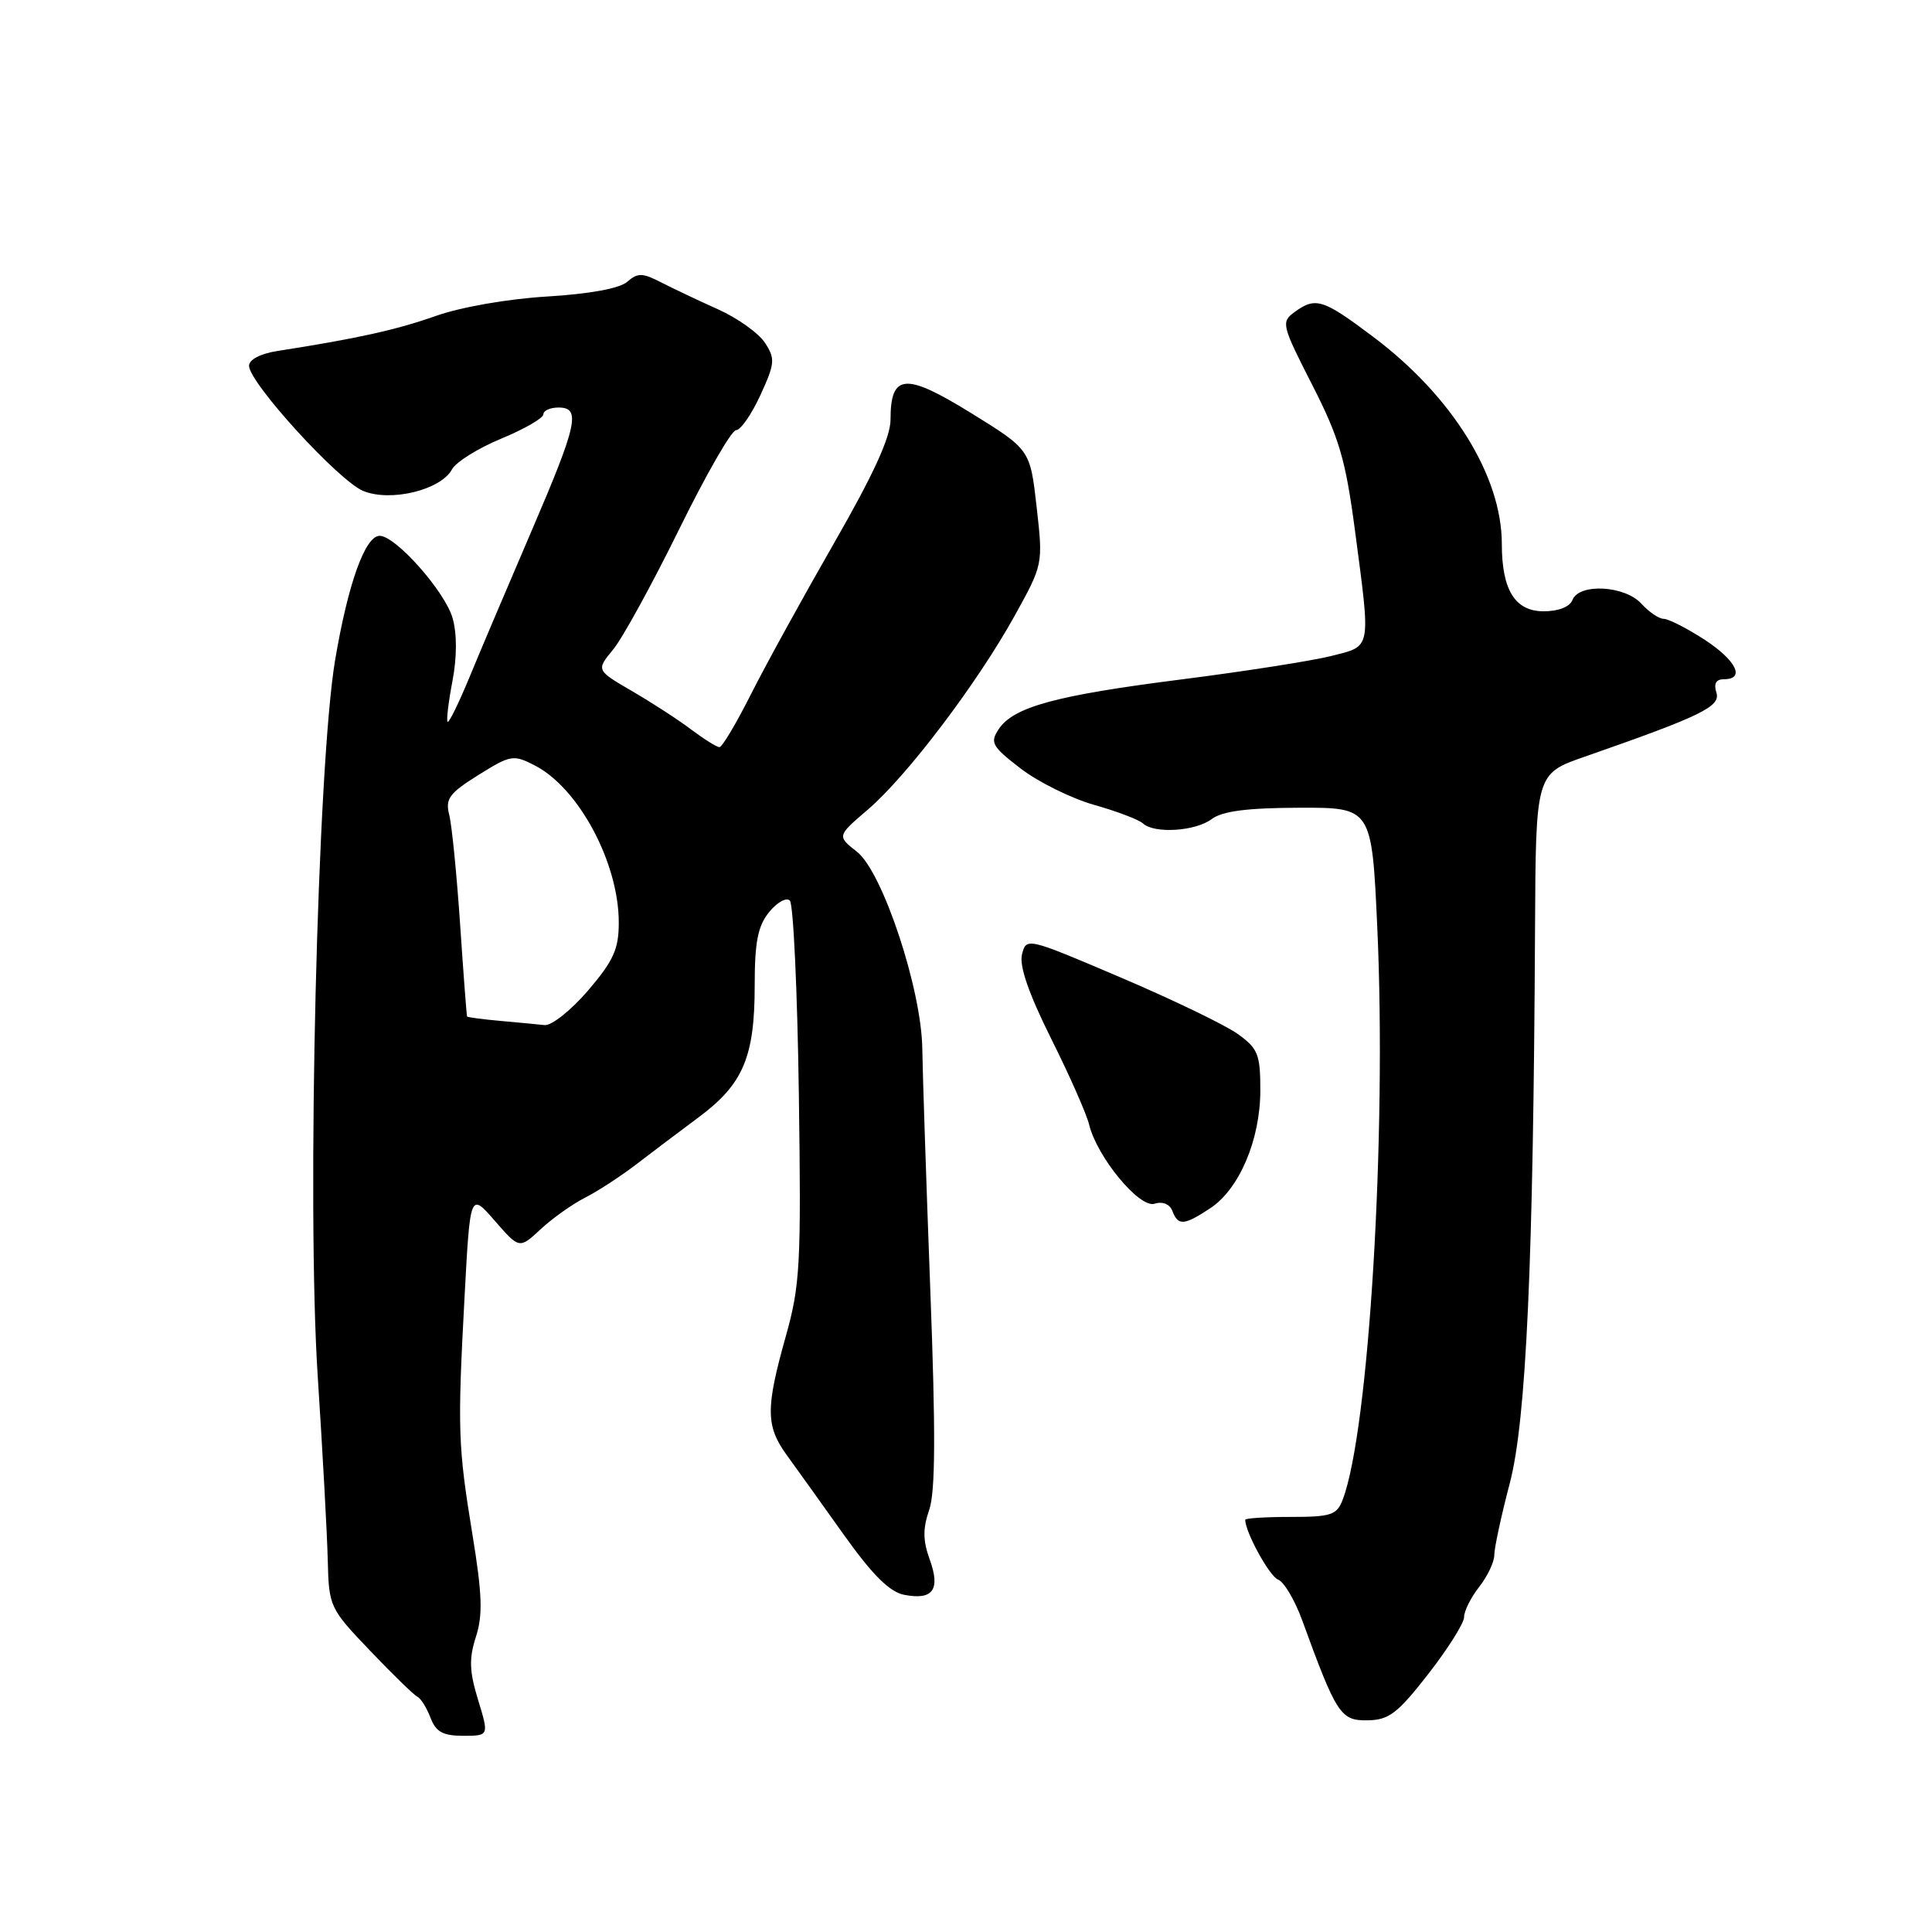 <?xml version="1.0" encoding="UTF-8" standalone="no"?>
<!DOCTYPE svg PUBLIC "-//W3C//DTD SVG 1.1//EN" "http://www.w3.org/Graphics/SVG/1.1/DTD/svg11.dtd" >
<svg xmlns="http://www.w3.org/2000/svg" xmlns:xlink="http://www.w3.org/1999/xlink" version="1.1" viewBox="0 0 256 256">
 <g >
 <path fill="currentColor"
d=" M 63.35 225.25 C 62.19 221.46 62.13 219.77 63.06 216.89 C 63.99 214.01 63.90 211.28 62.61 203.39 C 60.68 191.56 60.61 189.47 61.56 171.76 C 62.30 158.01 62.30 158.01 65.56 161.76 C 68.82 165.50 68.82 165.50 71.66 162.86 C 73.22 161.41 75.85 159.55 77.50 158.71 C 79.15 157.88 82.17 155.91 84.22 154.35 C 86.26 152.78 90.04 149.93 92.61 148.02 C 98.46 143.67 100.00 140.05 100.00 130.64 C 100.00 124.82 100.41 122.71 101.91 120.86 C 102.97 119.56 104.20 118.87 104.66 119.33 C 105.12 119.79 105.66 131.30 105.85 144.92 C 106.17 167.64 106.03 170.28 104.10 177.15 C 101.44 186.61 101.47 188.97 104.25 192.81 C 105.49 194.51 108.89 199.26 111.80 203.35 C 115.60 208.68 117.87 210.94 119.80 211.32 C 123.61 212.06 124.64 210.66 123.20 206.66 C 122.28 204.14 122.27 202.54 123.12 200.08 C 123.95 197.71 123.99 189.84 123.26 170.67 C 122.72 156.28 122.25 142.03 122.21 139.00 C 122.12 131.11 116.96 115.55 113.56 112.87 C 110.90 110.78 110.90 110.78 114.99 107.28 C 120.17 102.85 129.48 90.55 134.42 81.64 C 138.21 74.79 138.22 74.79 137.36 67.18 C 136.50 59.57 136.50 59.57 128.67 54.73 C 119.95 49.34 118.00 49.49 118.00 55.60 C 118.00 57.94 115.74 62.87 110.49 72.01 C 106.37 79.19 101.41 88.20 99.48 92.04 C 97.55 95.87 95.69 99.00 95.33 99.00 C 94.98 99.00 93.30 97.95 91.59 96.67 C 89.89 95.38 86.36 93.09 83.74 91.57 C 78.99 88.80 78.99 88.80 81.24 86.07 C 82.48 84.57 86.41 77.41 89.97 70.17 C 93.53 62.93 96.93 57.00 97.53 57.00 C 98.13 57.00 99.58 54.92 100.75 52.37 C 102.69 48.14 102.74 47.54 101.36 45.42 C 100.52 44.14 97.73 42.15 95.17 41.00 C 92.60 39.85 89.20 38.23 87.61 37.42 C 85.13 36.14 84.50 36.13 83.11 37.34 C 82.11 38.22 78.12 38.95 72.50 39.29 C 67.30 39.60 61.06 40.69 57.73 41.87 C 52.48 43.72 47.38 44.85 36.75 46.51 C 34.50 46.86 33.00 47.65 33.00 48.47 C 33.00 50.70 44.85 63.69 48.12 65.05 C 51.75 66.55 58.43 64.93 59.90 62.18 C 60.42 61.22 63.35 59.39 66.42 58.12 C 69.49 56.85 72.00 55.40 72.00 54.90 C 72.00 54.41 72.90 54.00 74.00 54.00 C 77.01 54.00 76.53 56.17 70.37 70.50 C 67.30 77.65 63.62 86.30 62.21 89.73 C 60.79 93.16 59.49 95.82 59.31 95.64 C 59.13 95.47 59.42 93.04 59.95 90.25 C 60.56 87.06 60.56 83.97 59.97 81.90 C 58.96 78.37 52.43 71.00 50.31 71.00 C 48.39 71.00 46.13 77.28 44.41 87.43 C 42.05 101.39 40.63 159.75 42.10 182.36 C 42.75 192.34 43.35 203.31 43.43 206.76 C 43.58 212.89 43.68 213.12 49.04 218.73 C 52.04 221.88 54.87 224.62 55.31 224.83 C 55.76 225.04 56.54 226.29 57.04 227.60 C 57.76 229.49 58.68 230.00 61.38 230.00 C 64.80 230.00 64.80 230.00 63.35 225.25 Z  M 189.25 221.82 C 191.86 218.46 194.00 215.07 194.00 214.27 C 194.00 213.47 194.90 211.67 196.00 210.27 C 197.10 208.87 198.00 206.98 198.00 206.05 C 198.00 205.13 198.92 200.85 200.05 196.55 C 202.24 188.21 203.18 167.42 203.40 123.01 C 203.50 102.52 203.50 102.52 210.00 100.26 C 225.47 94.86 228.02 93.62 227.43 91.77 C 227.05 90.59 227.39 90.00 228.43 90.00 C 231.31 90.00 230.05 87.48 225.80 84.72 C 223.49 83.23 221.08 82.00 220.45 82.00 C 219.83 82.00 218.50 81.10 217.50 80.00 C 215.31 77.58 209.23 77.25 208.36 79.50 C 208.01 80.41 206.50 81.00 204.55 81.00 C 200.75 81.00 199.00 78.18 199.00 72.08 C 199.00 63.09 192.43 52.50 181.97 44.64 C 175.28 39.61 174.33 39.31 171.52 41.36 C 169.73 42.67 169.84 43.09 173.86 50.97 C 177.45 58.00 178.29 60.85 179.54 70.29 C 181.65 86.29 181.79 85.56 176.36 86.93 C 173.81 87.57 164.92 88.96 156.60 90.02 C 139.91 92.14 134.30 93.66 132.33 96.62 C 131.15 98.40 131.44 98.91 135.25 101.84 C 137.57 103.62 141.95 105.79 144.98 106.65 C 148.02 107.51 150.93 108.62 151.45 109.11 C 152.94 110.50 158.41 110.15 160.56 108.53 C 161.95 107.48 165.25 107.05 172.14 107.03 C 181.77 107.00 181.77 107.00 182.50 122.94 C 183.75 150.49 181.39 189.58 177.92 198.70 C 177.15 200.75 176.39 201.00 171.02 201.00 C 167.71 201.00 165.00 201.17 165.00 201.38 C 165.00 203.01 168.21 208.87 169.35 209.30 C 170.14 209.61 171.57 212.02 172.54 214.68 C 177.10 227.19 177.64 228.00 181.19 227.95 C 184.03 227.92 185.17 227.05 189.25 221.82 Z  M 160.36 160.10 C 164.22 157.56 167.00 151.01 167.00 144.46 C 167.00 139.68 166.69 138.92 163.97 136.98 C 162.31 135.80 155.33 132.43 148.47 129.51 C 136.09 124.23 135.99 124.20 135.42 126.46 C 135.04 127.99 136.30 131.64 139.28 137.62 C 141.72 142.50 143.98 147.62 144.31 149.00 C 145.36 153.32 150.99 160.14 152.99 159.50 C 154.06 159.16 155.00 159.55 155.35 160.47 C 156.11 162.45 156.89 162.39 160.36 160.10 Z  M 66.25 135.27 C 63.91 135.06 61.95 134.80 61.89 134.69 C 61.83 134.59 61.41 129.10 60.97 122.50 C 60.52 115.90 59.88 109.38 59.53 108.00 C 58.98 105.84 59.51 105.12 63.39 102.69 C 67.68 100.02 68.02 99.96 70.89 101.44 C 76.71 104.45 82.01 114.39 81.99 122.27 C 81.99 125.77 81.28 127.32 77.92 131.25 C 75.68 133.86 73.09 135.92 72.17 135.83 C 71.25 135.73 68.59 135.48 66.25 135.27 Z "/>
</g>
</svg>